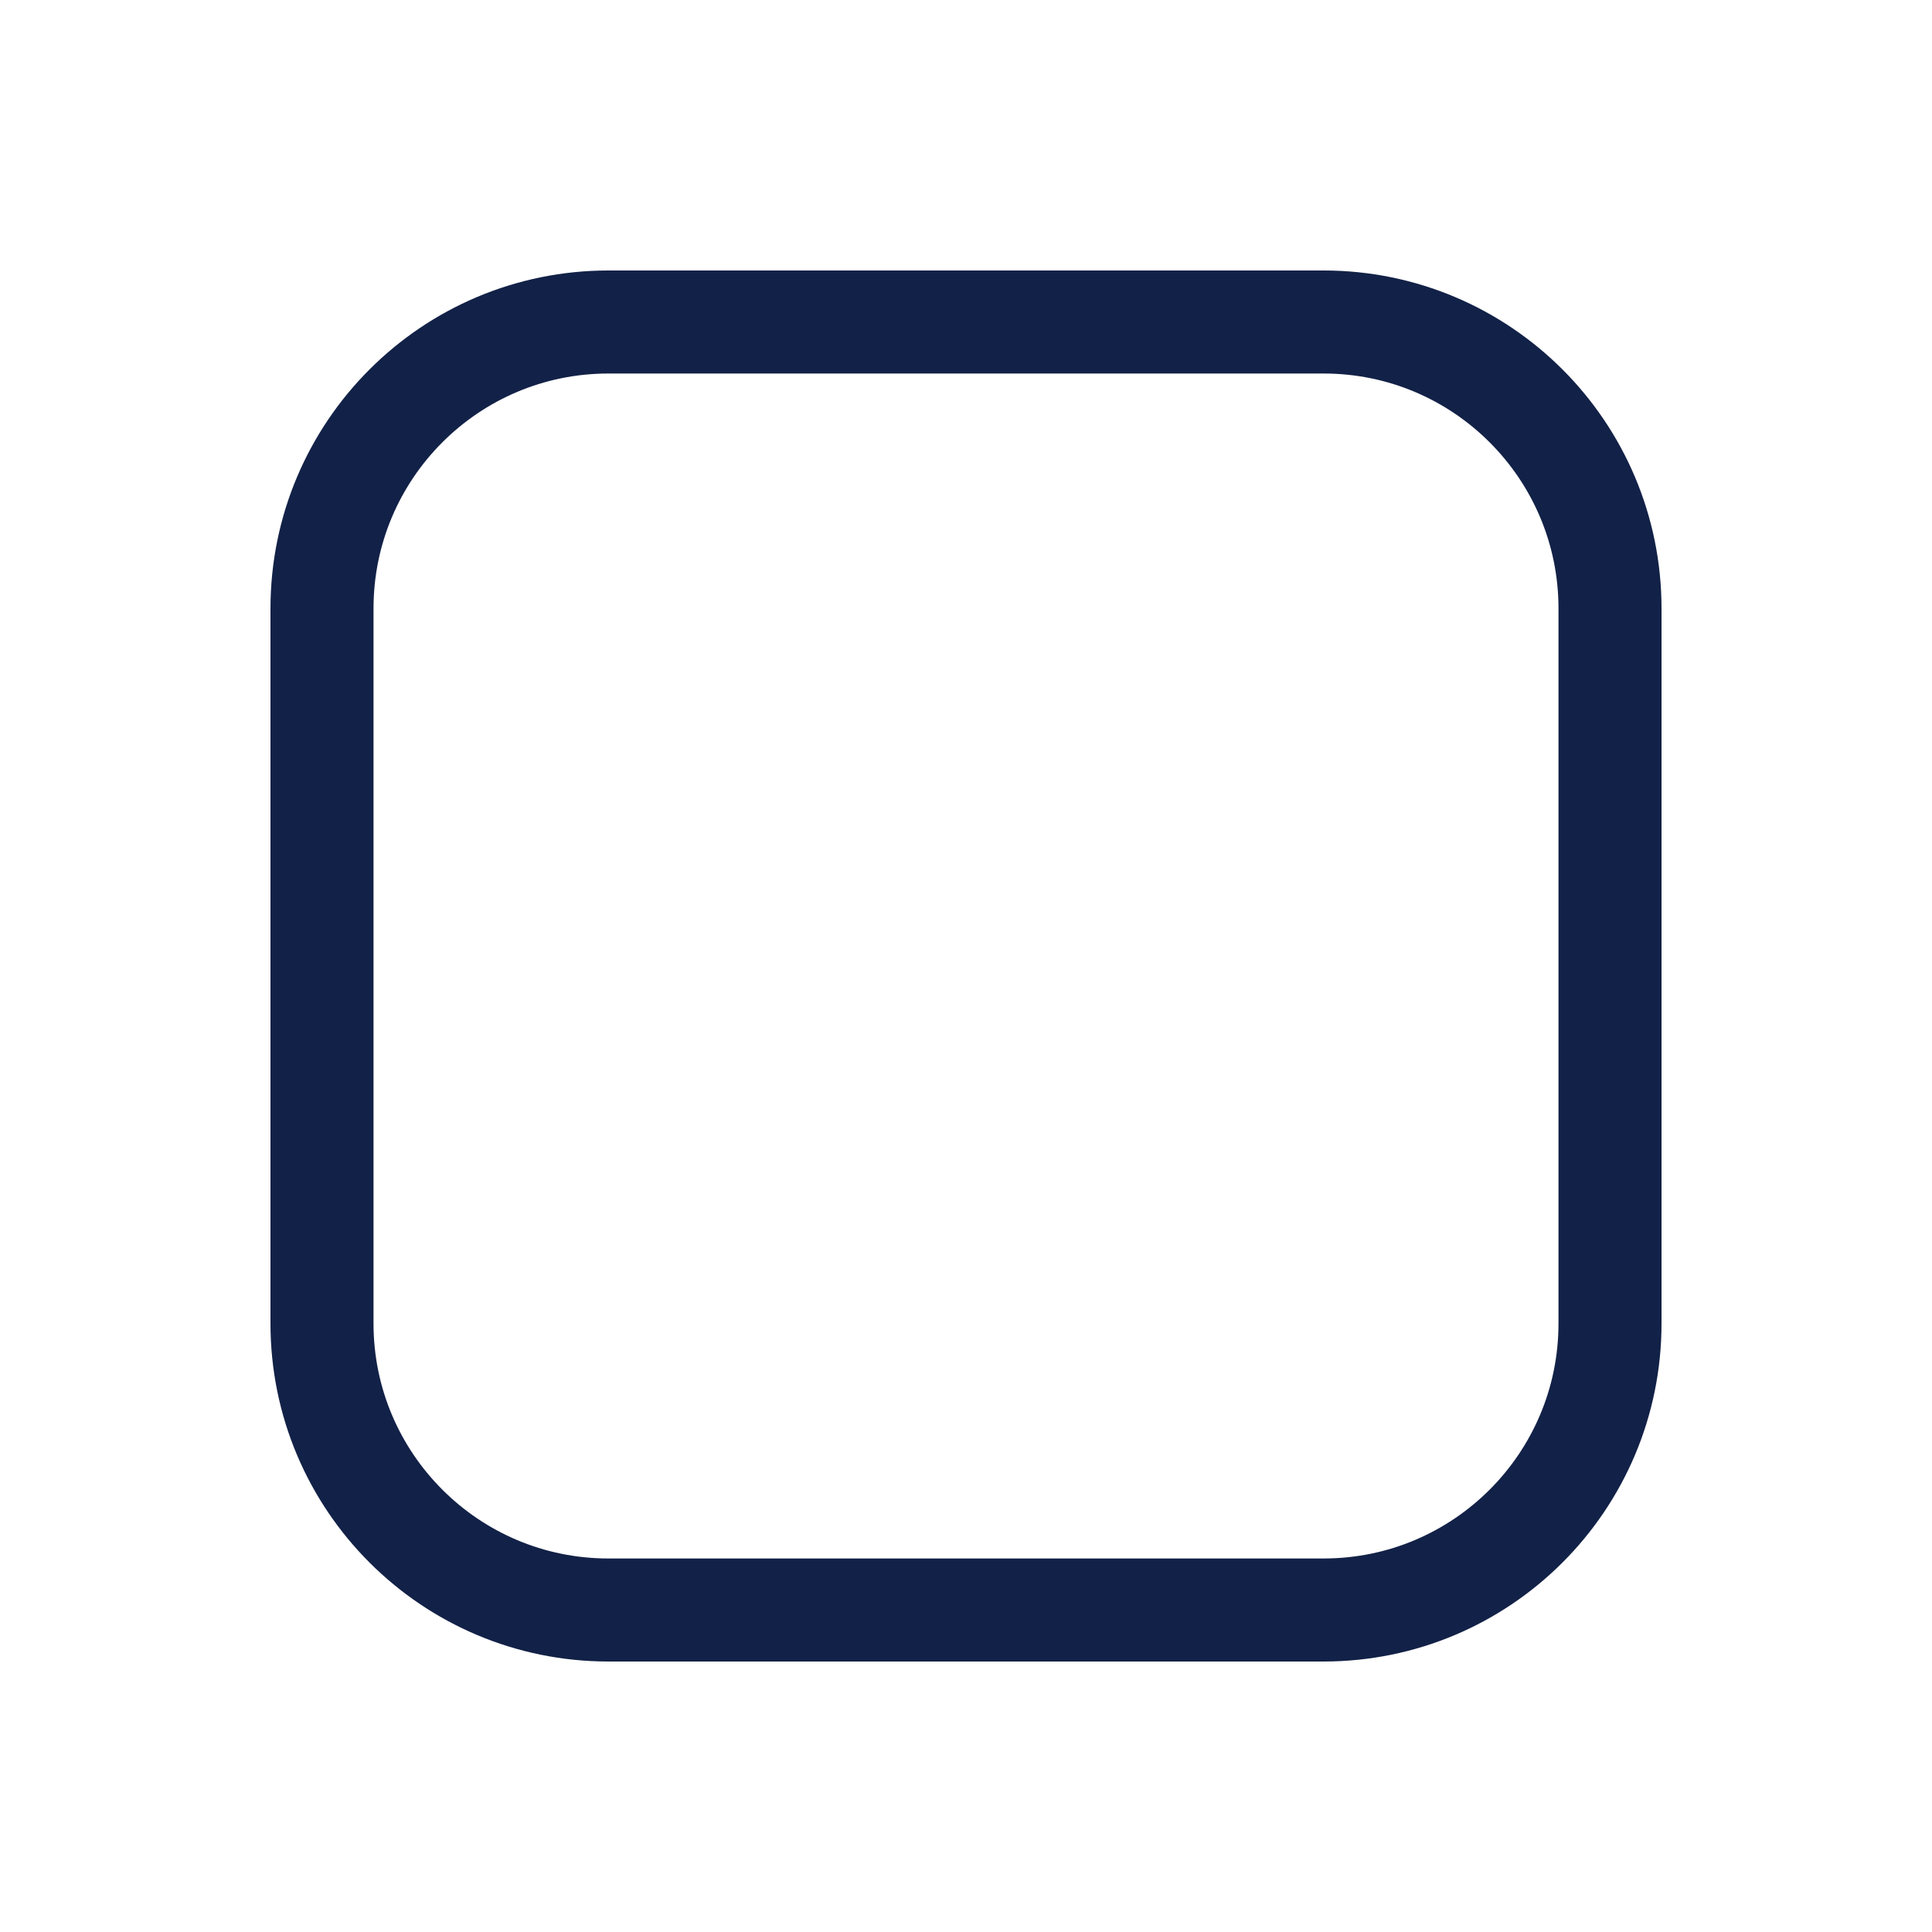 <?xml version="1.0" encoding="utf-8"?>
<!-- Generator: Adobe Illustrator 26.0.1, SVG Export Plug-In . SVG Version: 6.00 Build 0)  -->
<svg version="1.1" id="Layer_1" xmlns="http://www.w3.org/2000/svg" xmlns:xlink="http://www.w3.org/1999/xlink" x="0px" y="0px"
	 viewBox="0 0 75 75" style="enable-background:new 0 0 75 75;" xml:space="preserve">
<style type="text/css">
	.st0{fill:none;stroke:#7B7B7B;stroke-width:6;stroke-linecap:round;stroke-linejoin:round;}
	.st1{fill:none;stroke:#122147;stroke-width:8;stroke-linecap:round;stroke-linejoin:round;}
	.st2{fill:none;stroke:#3098D2;stroke-width:8;stroke-linecap:round;stroke-linejoin:round;}
	.st3{fill:none;stroke:#FFFFFF;stroke-width:8;stroke-linecap:round;stroke-linejoin:round;}
	.st4{fill:none;stroke:#F47A21;stroke-width:4;stroke-linecap:round;stroke-linejoin:round;}
	.st5{fill:none;stroke:#F47A21;stroke-width:5;stroke-linecap:round;stroke-linejoin:round;}
	.st6{fill:#122147;}
	.st7{fill:none;stroke:#FFFFFF;stroke-width:6;stroke-linecap:round;stroke-linejoin:round;}
	.st8{fill:none;stroke:#122147;stroke-width:4;stroke-linecap:round;stroke-linejoin:round;}
	.st9{fill:#11C610;}
	.st10{fill:none;stroke:#122147;stroke-width:7;stroke-linecap:round;stroke-linejoin:round;}
</style>
<g>
	<path class="st8" d="M51.38,62.5H23.62c-6.14,0-11.12-4.98-11.12-11.12V23.62c0-6.14,4.98-11.12,11.12-11.12h27.76
		c6.14,0,11.12,4.98,11.12,11.12v27.76C62.5,57.52,57.52,62.5,51.38,62.5z"/>
</g>
</svg>
